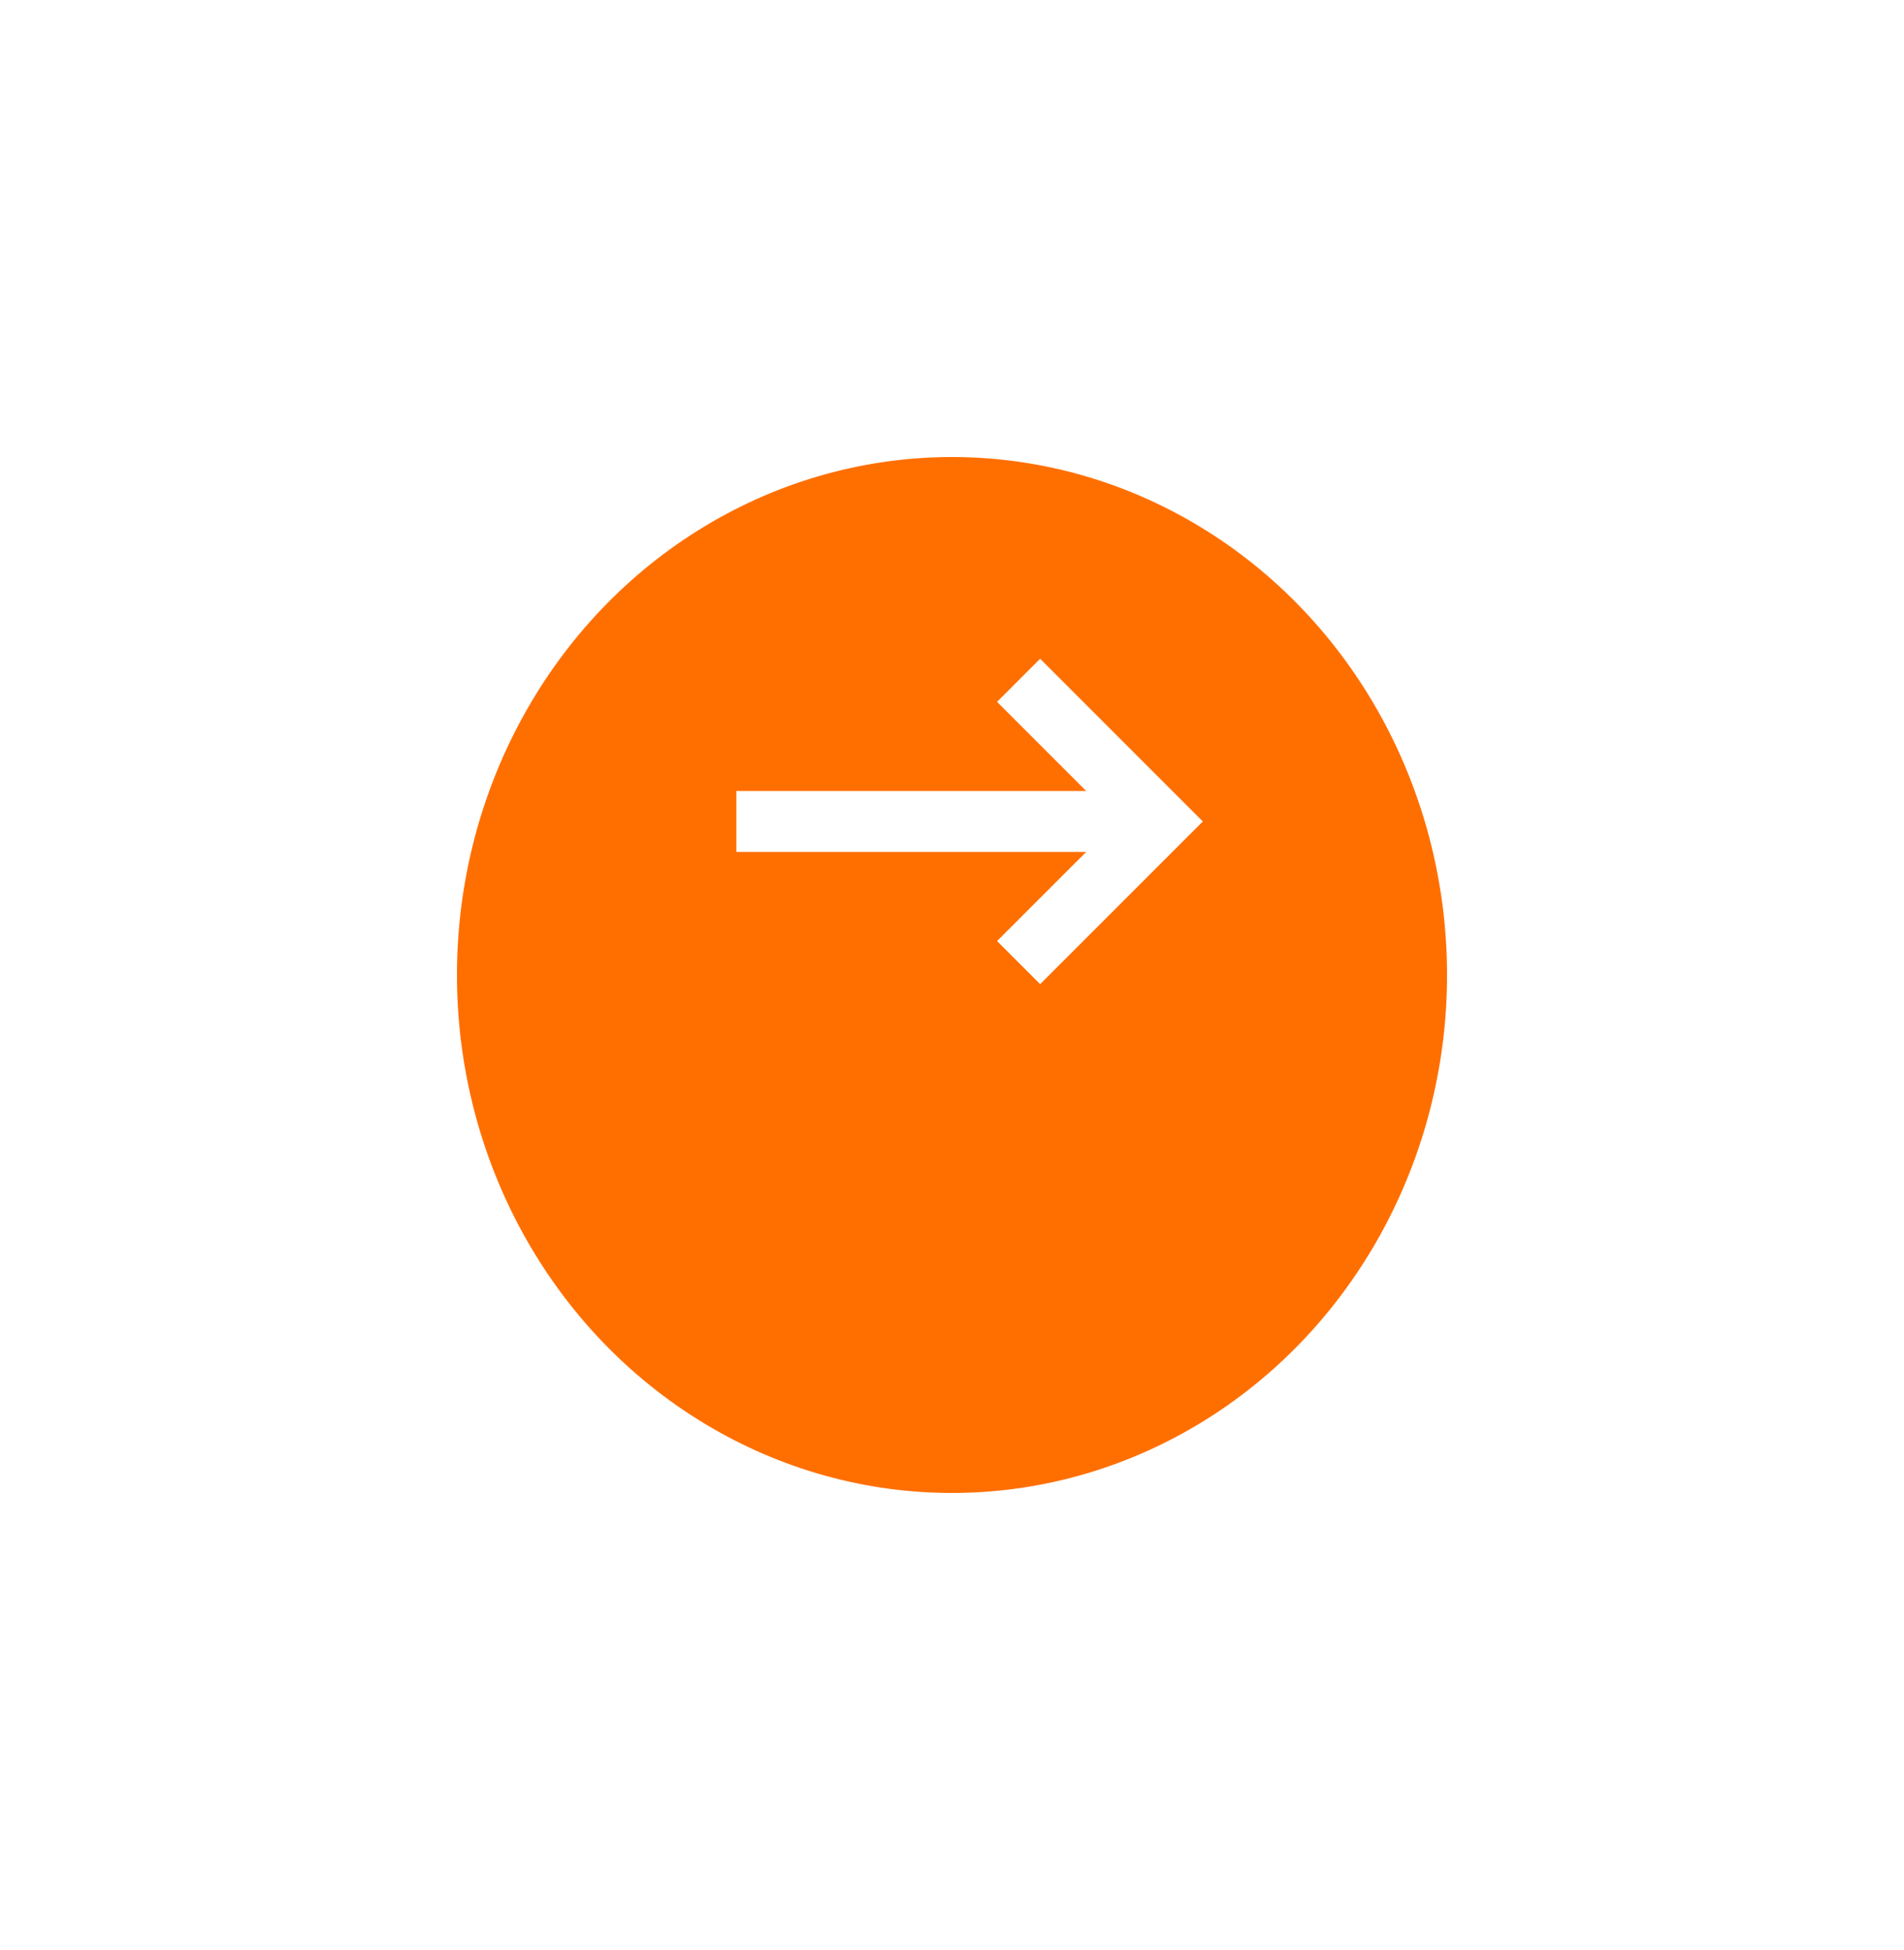 <svg xmlns="http://www.w3.org/2000/svg" xmlns:xlink="http://www.w3.org/1999/xlink" width="125" height="128" viewBox="0 0 125 128"><defs><filter id="a" x="0" y="0" width="125" height="128" filterUnits="userSpaceOnUse"><feOffset dy="10" input="SourceAlpha"/><feGaussianBlur stdDeviation="10" result="b"/><feFlood flood-opacity="0.251"/><feComposite operator="in" in2="b"/><feComposite in="SourceGraphic"/></filter></defs><g transform="translate(-600 -1322)"><g transform="matrix(1, 0, 0, 1, 600, 1322)" filter="url(#a)"><ellipse cx="32.5" cy="34" rx="32.5" ry="34" transform="translate(30 20)" fill="#ff6f00"/></g><g transform="translate(646 1359.876)"><g transform="translate(2.343 6.78)"><g transform="translate(0 0)"><path d="M92.572,1884.555l9.265,9.265-9.265,9.265" transform="translate(-74.042 -1884.555)" fill="none" stroke="#fff" stroke-miterlimit="10" stroke-width="4"/><path d="M45.8,28H18" transform="translate(-18 -18.735)" fill="none" stroke="#fff" stroke-width="4"/></g></g><rect width="40" height="40" transform="translate(0 0.124)" fill="none" opacity="0.5"/></g></g></svg>